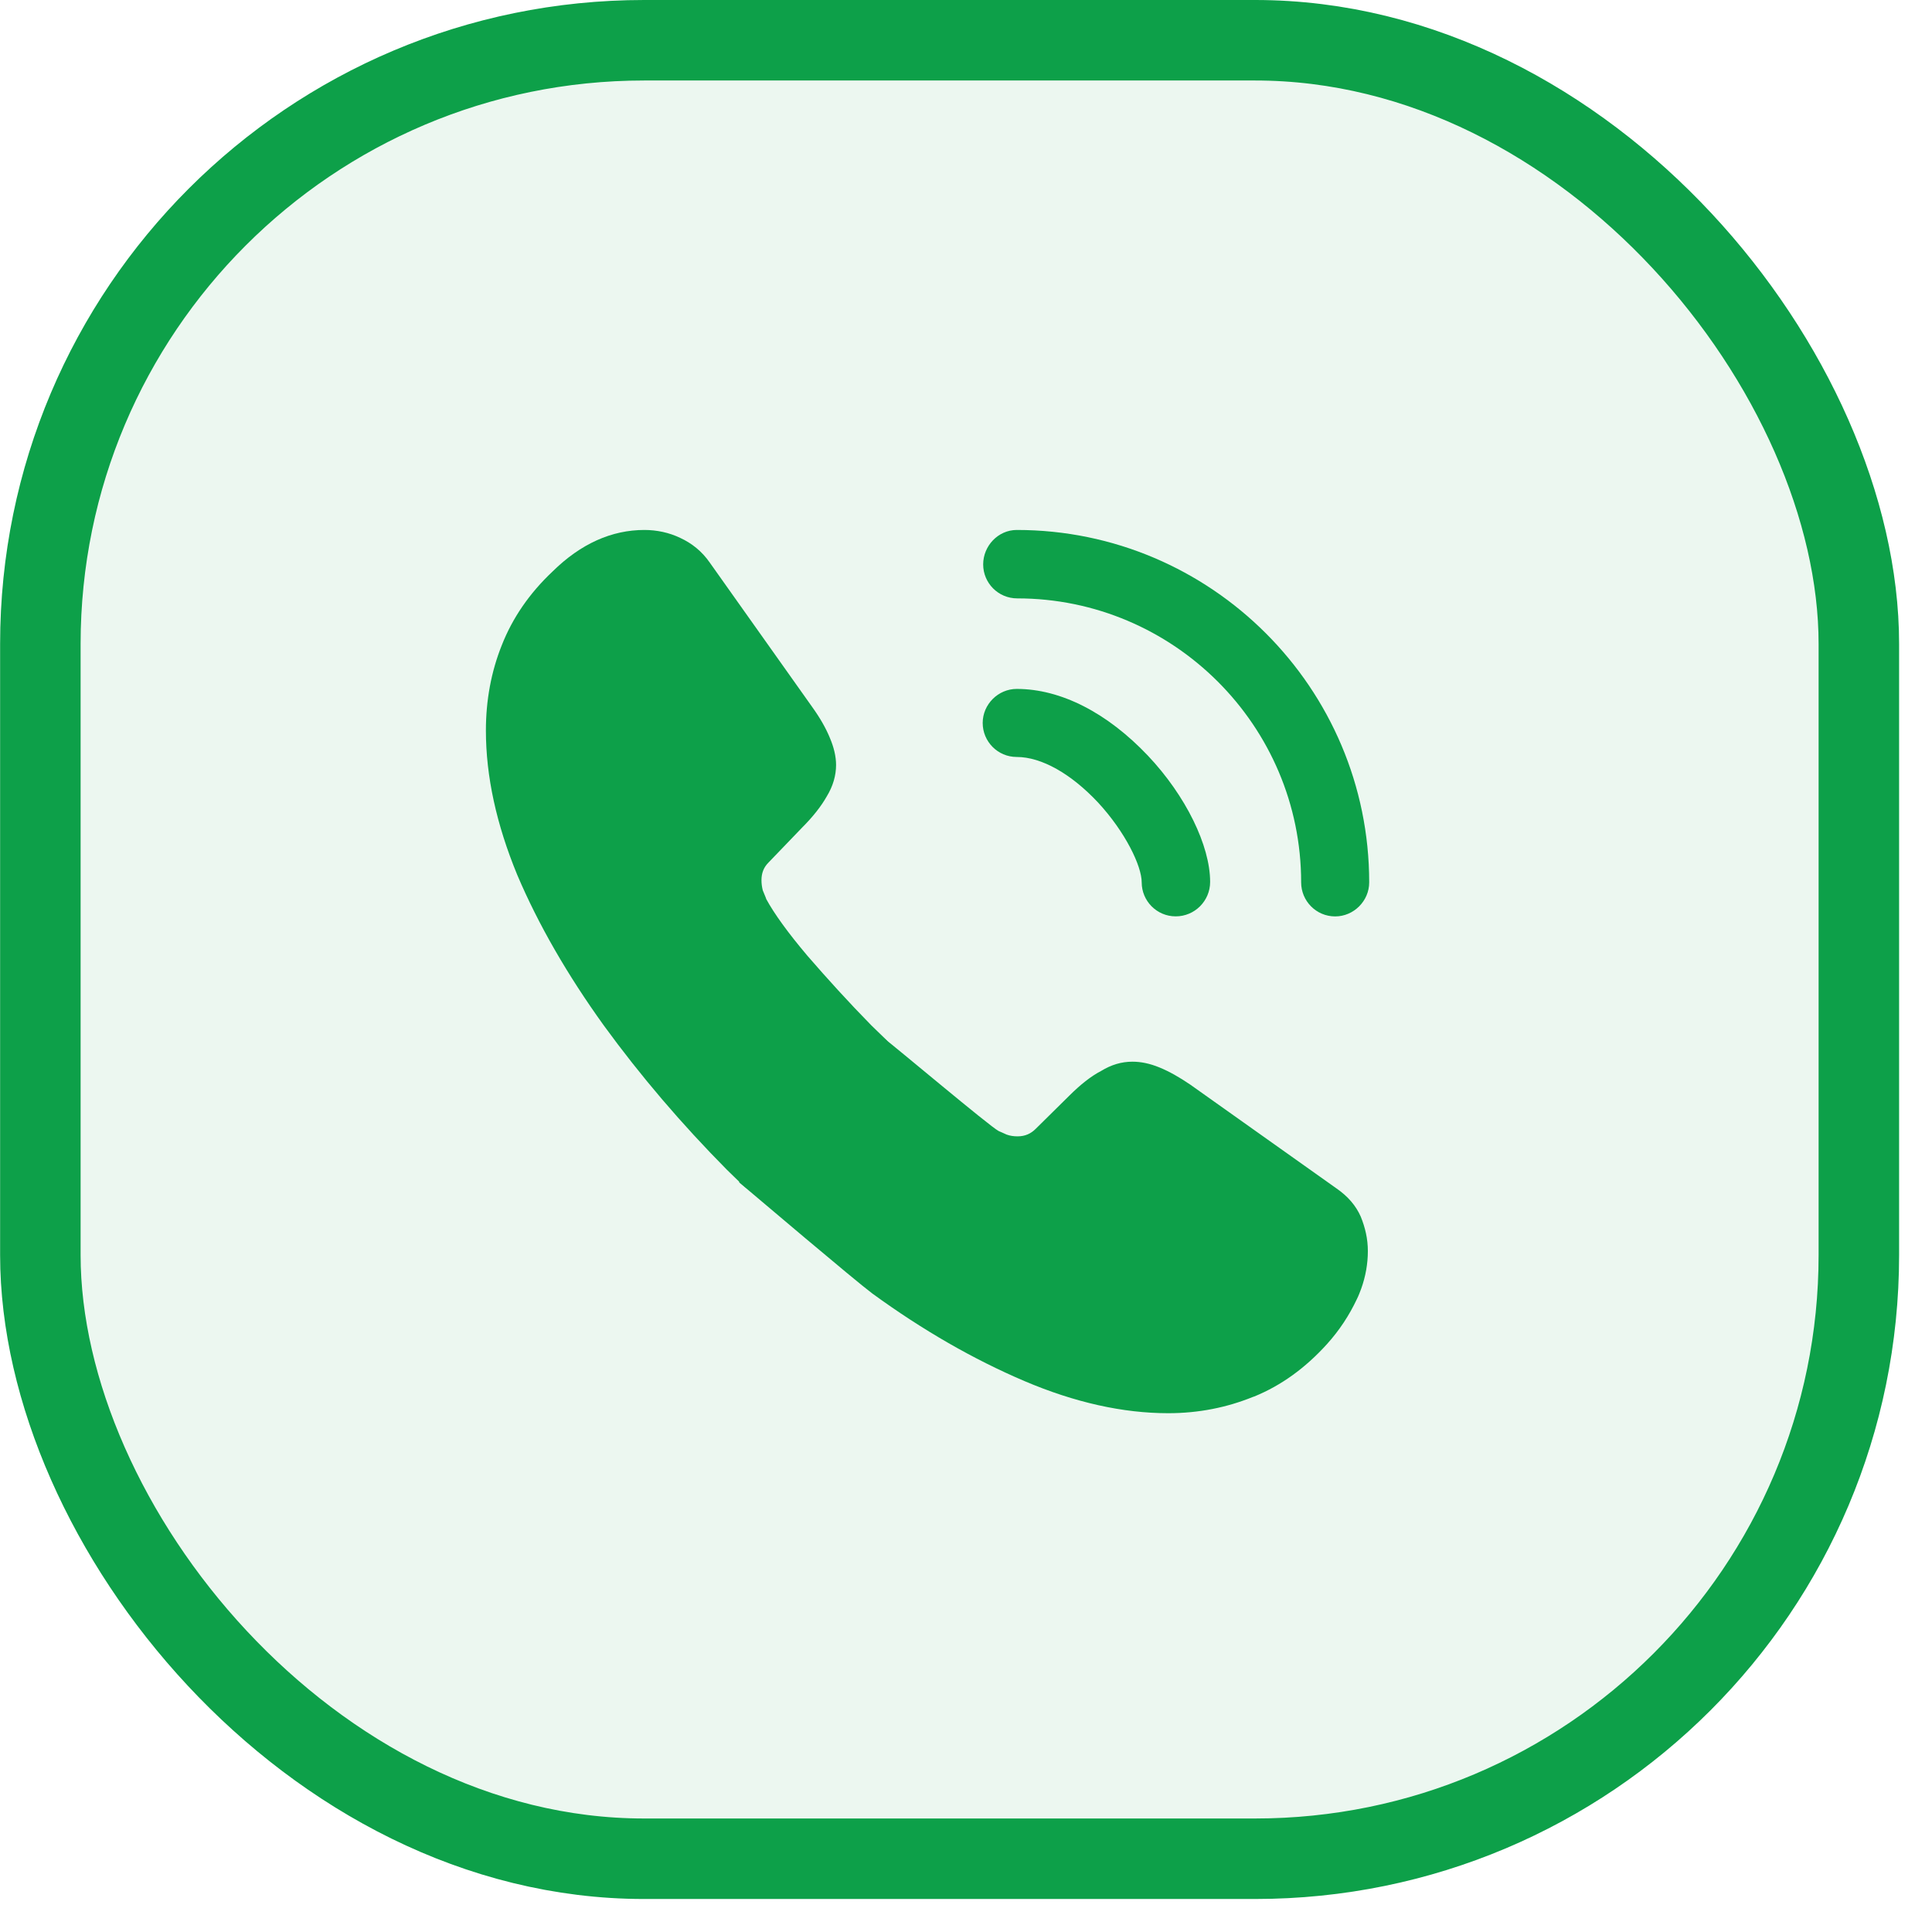 <svg width="36" height="36" viewBox="0 0 36 36" fill="none" xmlns="http://www.w3.org/2000/svg">
<rect x="0.752" y="0.75" width="33.885" height="33.885" rx="11.25" fill="#0DA049" fill-opacity="0.08" stroke="#0DA049" stroke-width="1.5"/>
<path d="M21.908 17.075C21.554 17.075 21.274 16.787 21.274 16.442C21.274 16.137 20.97 15.504 20.459 14.952C19.957 14.417 19.406 14.105 18.945 14.105C18.591 14.105 18.311 13.817 18.311 13.471C18.311 13.125 18.599 12.837 18.945 12.837C19.768 12.837 20.632 13.282 21.389 14.08C22.097 14.829 22.549 15.759 22.549 16.433C22.549 16.787 22.262 17.075 21.908 17.075Z" fill="#0DA049"/>
<path d="M24.879 17.076C24.525 17.076 24.245 16.788 24.245 16.442C24.245 13.521 21.867 11.15 18.954 11.15C18.6 11.15 18.32 10.863 18.32 10.517C18.32 10.171 18.6 9.875 18.946 9.875C22.567 9.875 25.513 12.821 25.513 16.442C25.513 16.788 25.225 17.076 24.879 17.076Z" fill="#0DA049"/>
<path d="M16.501 20.532L14.979 22.054C14.658 22.375 14.148 22.375 13.818 22.062C13.728 21.972 13.637 21.89 13.547 21.799C12.699 20.943 11.934 20.046 11.251 19.108C10.576 18.17 10.033 17.232 9.638 16.302C9.251 15.364 9.054 14.467 9.054 13.611C9.054 13.052 9.152 12.517 9.35 12.023C9.547 11.521 9.86 11.06 10.296 10.649C10.823 10.13 11.399 9.875 12.008 9.875C12.238 9.875 12.469 9.924 12.675 10.023C12.889 10.122 13.078 10.27 13.226 10.484L15.135 13.175C15.283 13.381 15.39 13.57 15.464 13.751C15.538 13.924 15.579 14.097 15.579 14.253C15.579 14.45 15.522 14.648 15.407 14.837C15.3 15.027 15.143 15.224 14.946 15.421L14.32 16.072C14.23 16.162 14.189 16.269 14.189 16.401C14.189 16.467 14.197 16.524 14.213 16.59C14.238 16.656 14.263 16.705 14.279 16.755C14.427 17.026 14.682 17.38 15.044 17.808C15.415 18.236 15.81 18.672 16.238 19.108C16.32 19.19 16.411 19.273 16.493 19.355C16.822 19.676 16.83 20.203 16.501 20.532Z" fill="#0DA049"/>
<path d="M25.488 23.313C25.488 23.544 25.447 23.782 25.364 24.013C25.34 24.078 25.315 24.144 25.282 24.21C25.142 24.506 24.961 24.786 24.723 25.049C24.319 25.494 23.875 25.815 23.373 26.021C23.365 26.021 23.357 26.029 23.348 26.029C22.863 26.226 22.336 26.333 21.768 26.333C20.929 26.333 20.032 26.136 19.086 25.733C18.139 25.329 17.193 24.786 16.255 24.103C15.934 23.864 14.074 22.285 13.77 22.029L16.46 19.338C16.691 19.511 18.436 20.984 18.608 21.075C18.649 21.091 18.699 21.116 18.756 21.141C18.822 21.165 18.888 21.174 18.962 21.174C19.102 21.174 19.209 21.124 19.299 21.034L19.925 20.416C20.131 20.211 20.328 20.054 20.517 19.956C20.707 19.84 20.896 19.783 21.102 19.783C21.258 19.783 21.423 19.816 21.604 19.89C21.785 19.964 21.974 20.071 22.18 20.211L24.904 22.145C25.118 22.293 25.266 22.466 25.356 22.671C25.439 22.877 25.488 23.083 25.488 23.313Z" fill="#0DA049"/>
</svg>
